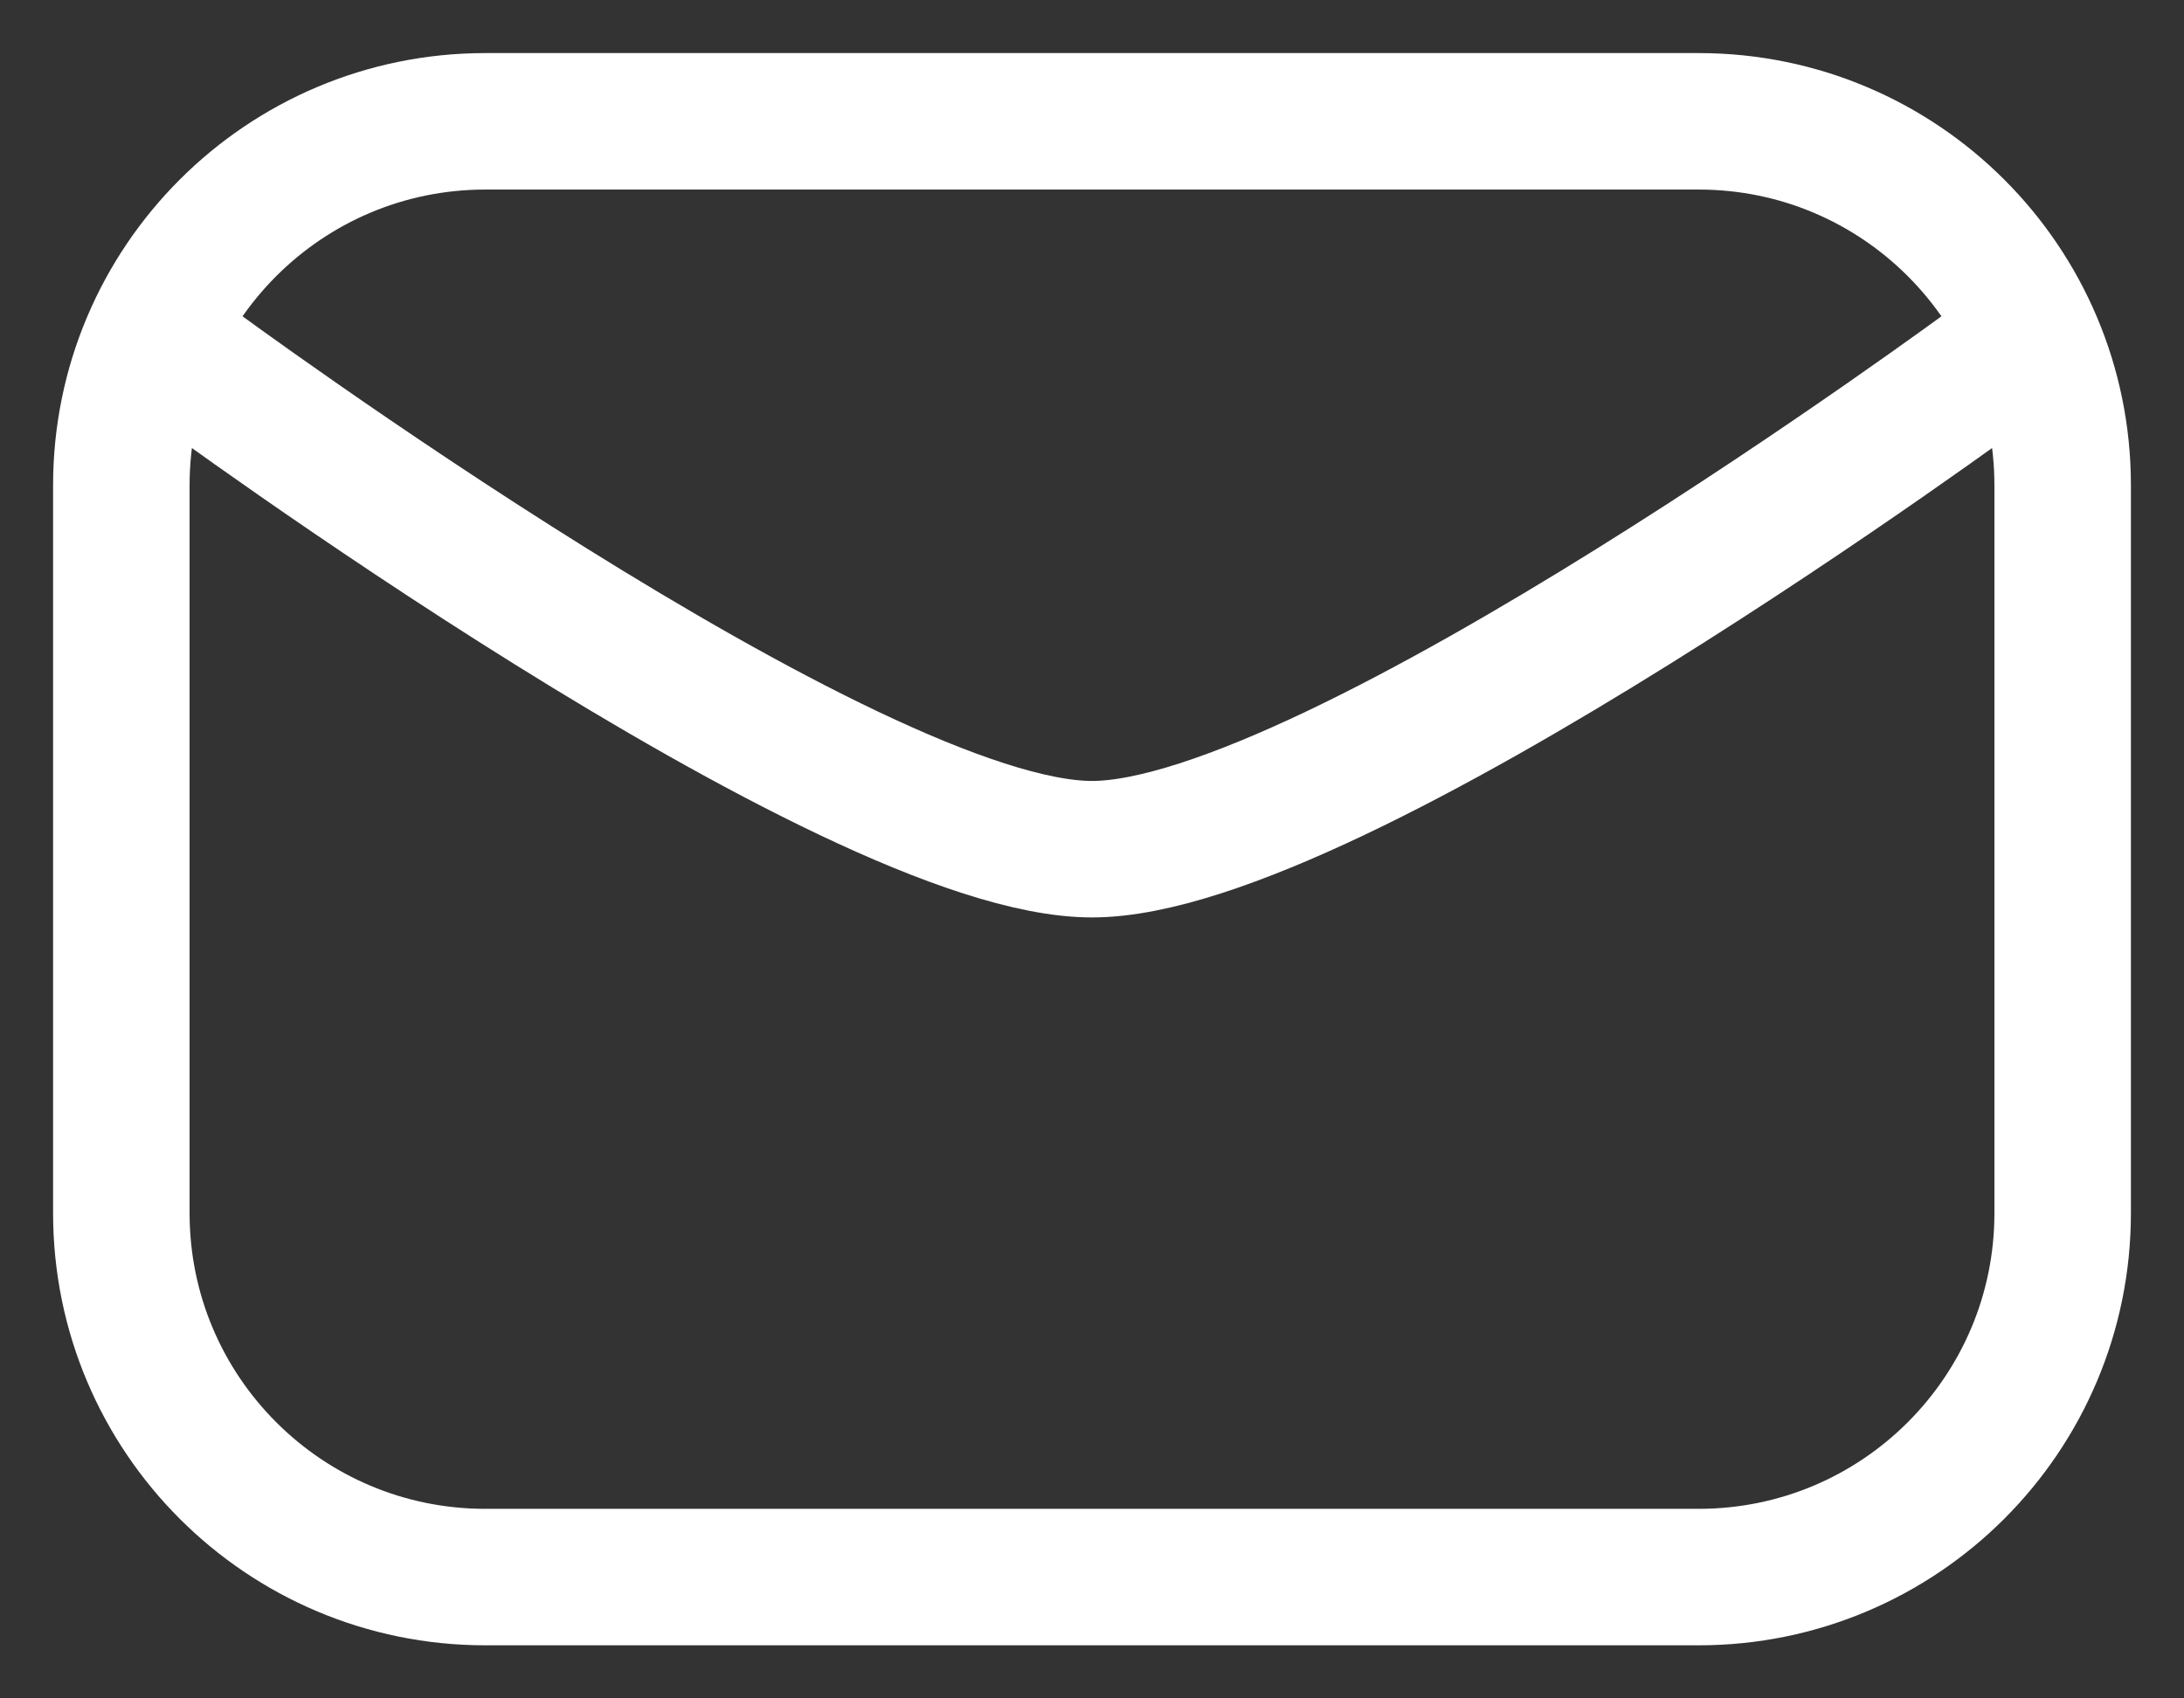 <svg width="18" height="14" viewBox="0 0 18 14" fill="none"
    xmlns="http://www.w3.org/2000/svg">
    <rect x="0" y="0" width="18" height="14" fill="#333333" stroke="none"/>
    <path d="M1.583 3C1.583 3 7 7 9 7C11 7 16.417 3 16.417 3M1 10C1 11.657 2.343 13 4 13H14C15.657 13 17 11.657 17 10V4C17 2.343 15.657 1 14 1H4C2.343 1 1 2.343 1 4L1 10Z" stroke="white" stroke-width="1.125" stroke-linecap="round"/>
</svg>

